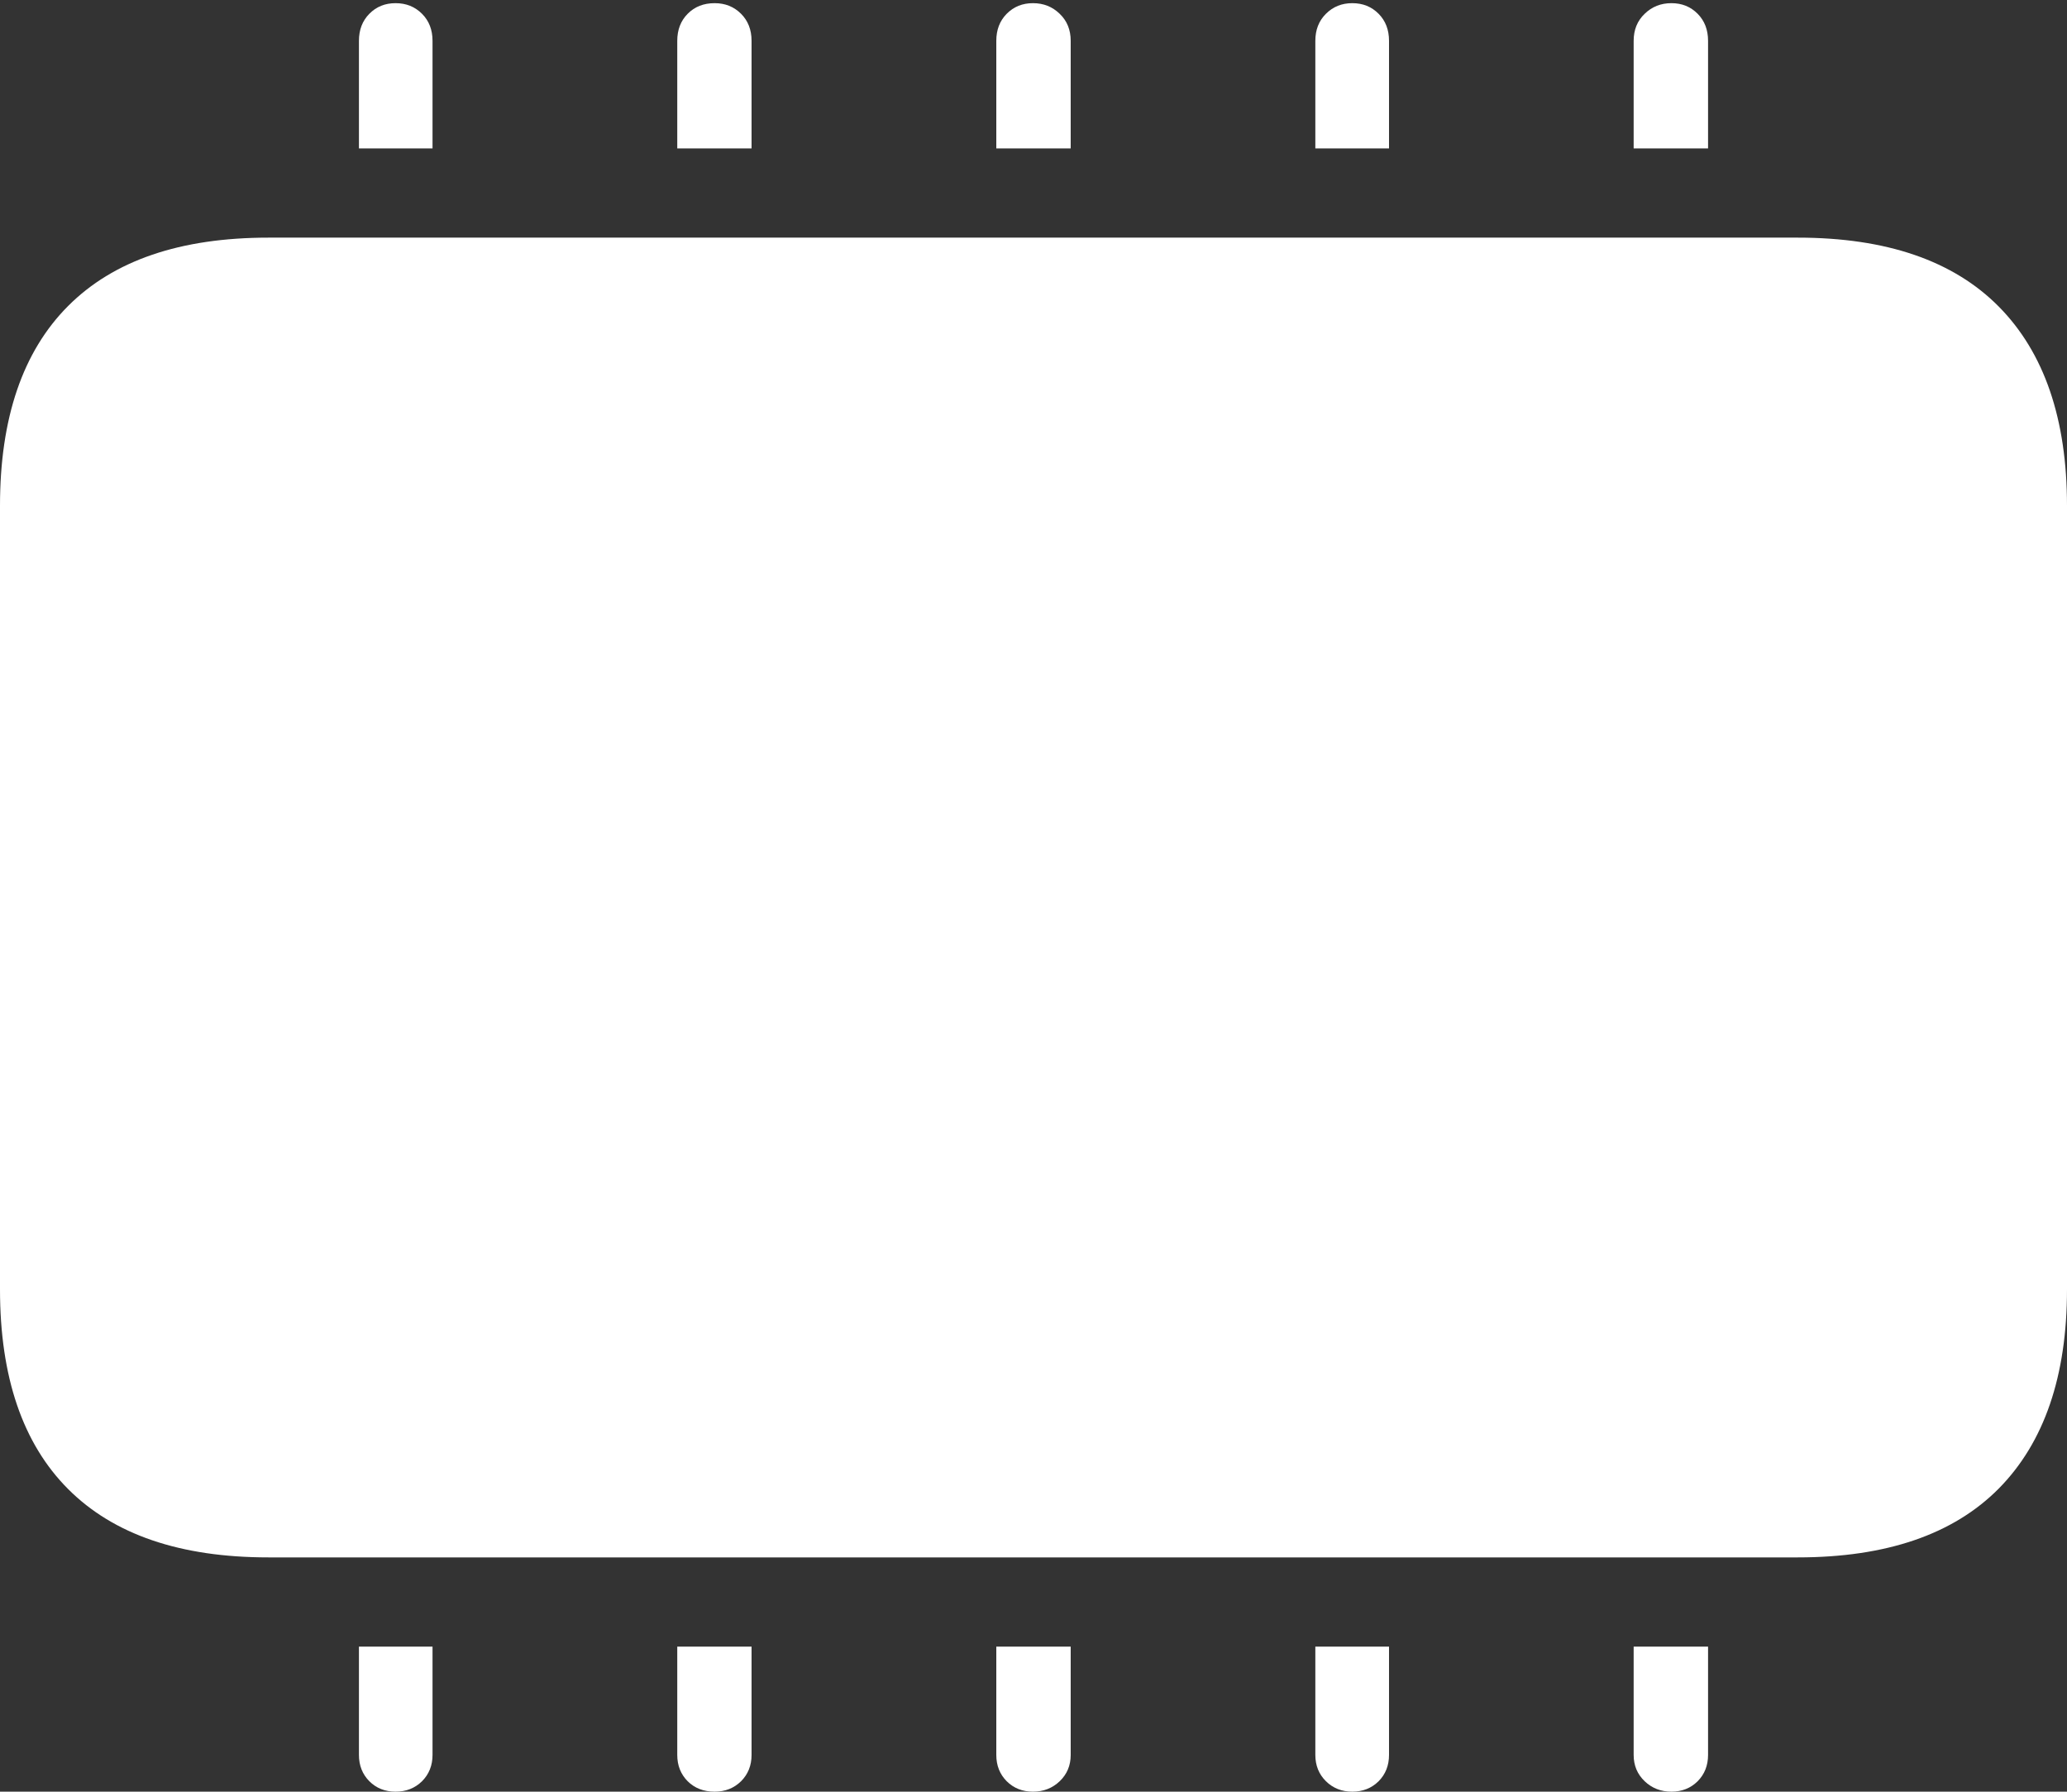 <?xml version="1.0" encoding="UTF-8"?>
<!--Generator: Apple Native CoreSVG 175-->
<!DOCTYPE svg
PUBLIC "-//W3C//DTD SVG 1.1//EN"
       "http://www.w3.org/Graphics/SVG/1.1/DTD/svg11.dtd">
<svg version="1.1" xmlns="http://www.w3.org/2000/svg" xmlns:xlink="http://www.w3.org/1999/xlink" width="20.253" height="17.552">
 <rect width="100%" height="100%" fill="#333333" stroke="none"/>
 <g>
  <rect height="17.552" opacity="0" width="20.253" x="0" y="0"/>
  <path d="M2.63 15.257L17.615 15.257Q18.916 15.257 19.585 14.582Q20.253 13.905 20.253 12.631L20.253 4.955Q20.253 3.68 19.585 3.004Q18.916 2.328 17.615 2.328L2.63 2.328Q1.336 2.328 0.668 2.997Q0 3.666 0 4.955L0 12.631Q0 13.919 0.668 14.588Q1.336 15.257 2.63 15.257ZM3.517 1.454L4.238 1.454L4.238 0.4Q4.238 0.238 4.135 0.135Q4.031 0.031 3.876 0.031Q3.721 0.031 3.619 0.135Q3.517 0.238 3.517 0.4ZM6.636 1.454L7.364 1.454L7.364 0.4Q7.364 0.238 7.261 0.135Q7.157 0.031 7.002 0.031Q6.841 0.031 6.738 0.135Q6.636 0.238 6.636 0.4ZM9.762 1.454L10.491 1.454L10.491 0.4Q10.491 0.238 10.383 0.135Q10.276 0.031 10.121 0.031Q9.967 0.031 9.864 0.135Q9.762 0.238 9.762 0.4ZM12.888 1.454L13.61 1.454L13.61 0.4Q13.61 0.238 13.508 0.135Q13.405 0.031 13.25 0.031Q13.096 0.031 12.992 0.135Q12.888 0.238 12.888 0.4ZM16.007 1.454L16.736 1.454L16.736 0.4Q16.736 0.238 16.634 0.135Q16.531 0.031 16.377 0.031Q16.222 0.031 16.115 0.135Q16.007 0.238 16.007 0.4ZM3.517 16.131L3.517 17.192Q3.517 17.347 3.619 17.45Q3.721 17.552 3.876 17.552Q4.031 17.552 4.135 17.45Q4.238 17.347 4.238 17.192L4.238 16.131ZM6.636 16.131L6.636 17.192Q6.636 17.347 6.738 17.45Q6.841 17.552 7.002 17.552Q7.157 17.552 7.261 17.45Q7.364 17.347 7.364 17.192L7.364 16.131ZM9.762 16.131L9.762 17.192Q9.762 17.347 9.864 17.45Q9.967 17.552 10.121 17.552Q10.276 17.552 10.383 17.45Q10.491 17.347 10.491 17.192L10.491 16.131ZM12.888 16.131L12.888 17.192Q12.888 17.347 12.992 17.45Q13.096 17.552 13.25 17.552Q13.405 17.552 13.508 17.45Q13.61 17.347 13.61 17.192L13.61 16.131ZM16.007 16.131L16.007 17.192Q16.007 17.347 16.115 17.45Q16.222 17.552 16.377 17.552Q16.531 17.552 16.634 17.45Q16.736 17.347 16.736 17.192L16.736 16.131Z" fill="#ffffff"/>
 </g>
</svg>
